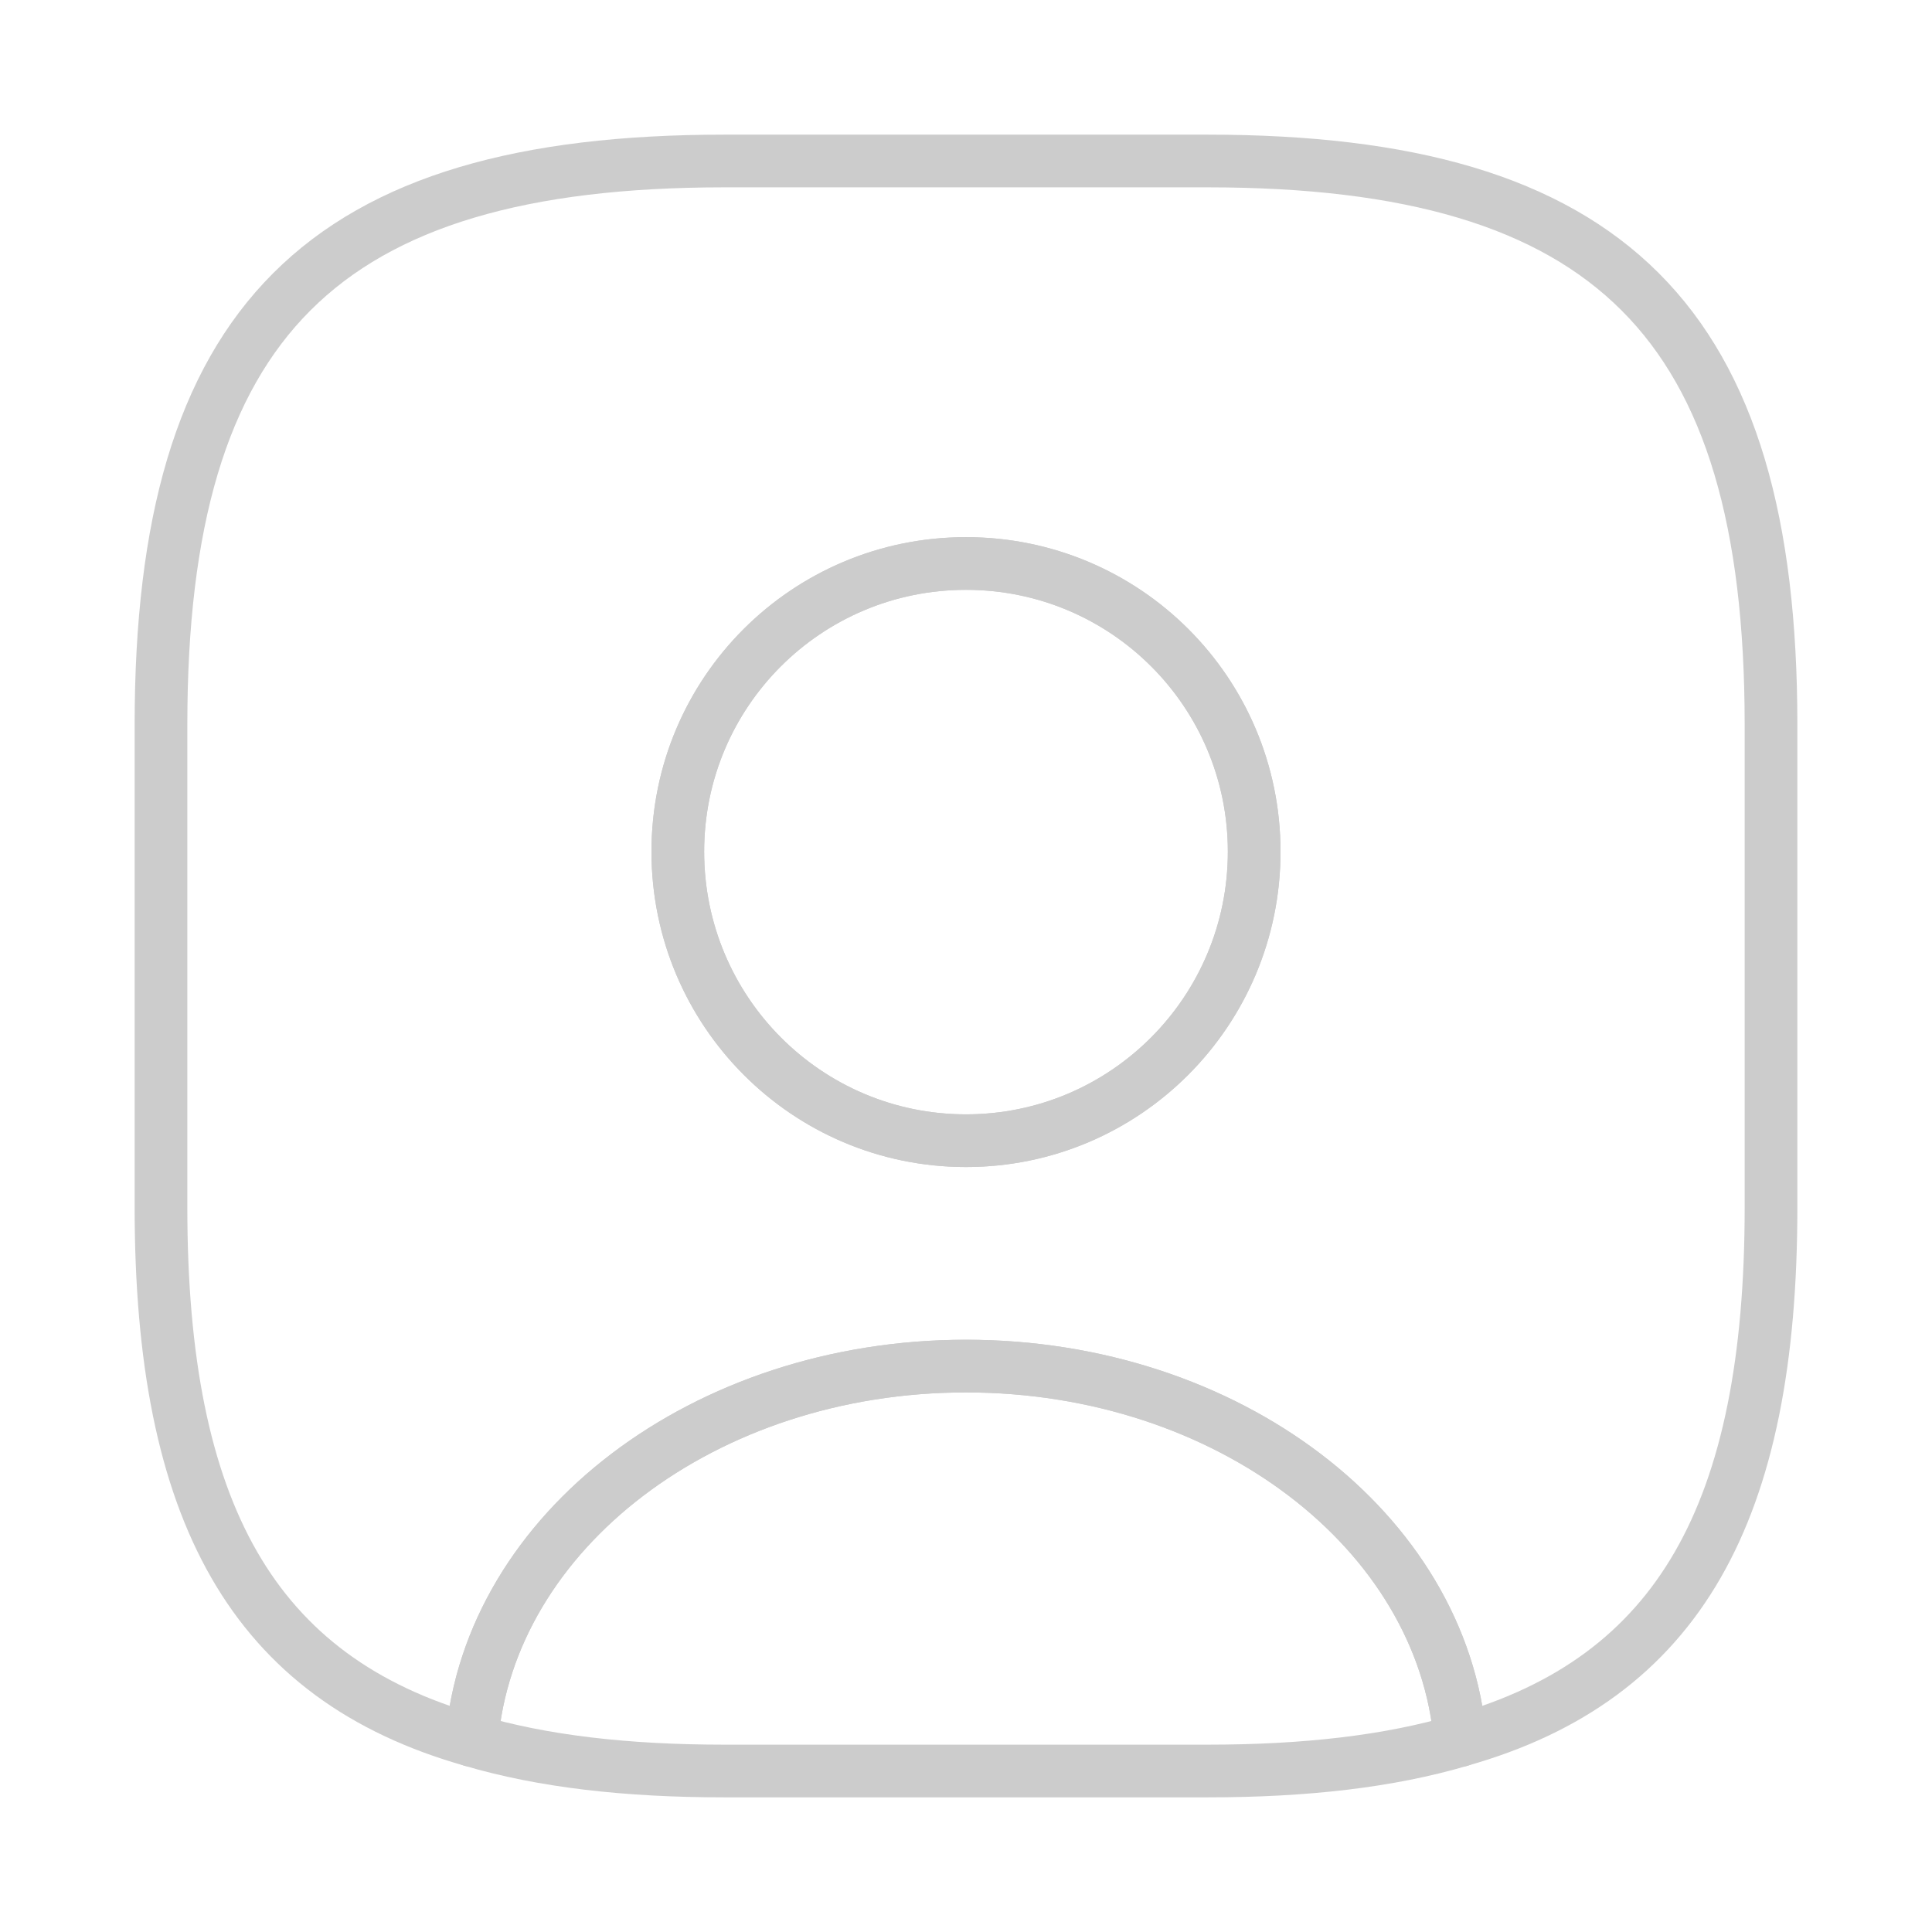 <svg width="55" height="55" viewBox="0 0 55 55" fill="none" xmlns="http://www.w3.org/2000/svg">
<path d="M41.571 49.546C39.554 50.142 37.171 50.417 34.375 50.417H20.625C17.829 50.417 15.446 50.142 13.429 49.546C13.933 43.588 20.052 38.89 27.5 38.89C34.948 38.89 41.067 43.588 41.571 49.546Z" stroke="#CCCCCC" stroke-width="1.5" stroke-linecap="round" stroke-linejoin="round"/>
<path d="M34.375 4.583H20.625C9.167 4.583 4.583 9.166 4.583 20.625V34.375C4.583 43.037 7.196 47.781 13.429 49.545C13.933 43.587 20.052 38.889 27.5 38.889C34.948 38.889 41.067 43.587 41.571 49.545C47.804 47.781 50.417 43.037 50.417 34.375V20.625C50.417 9.166 45.833 4.583 34.375 4.583ZM27.5 32.473C22.962 32.473 19.296 28.783 19.296 24.245C19.296 19.708 22.962 16.041 27.5 16.041C32.037 16.041 35.704 19.708 35.704 24.245C35.704 28.783 32.037 32.473 27.5 32.473Z" stroke="#CCCCCC" stroke-width="1.5" stroke-linecap="round" stroke-linejoin="round"/>
<path d="M35.704 24.246C35.704 28.784 32.038 32.473 27.5 32.473C22.963 32.473 19.296 28.784 19.296 24.246C19.296 19.709 22.963 16.042 27.5 16.042C32.038 16.042 35.704 19.709 35.704 24.246Z" stroke="#CCCCCC" stroke-width="1.5" stroke-linecap="round" stroke-linejoin="round"/>
</svg>
